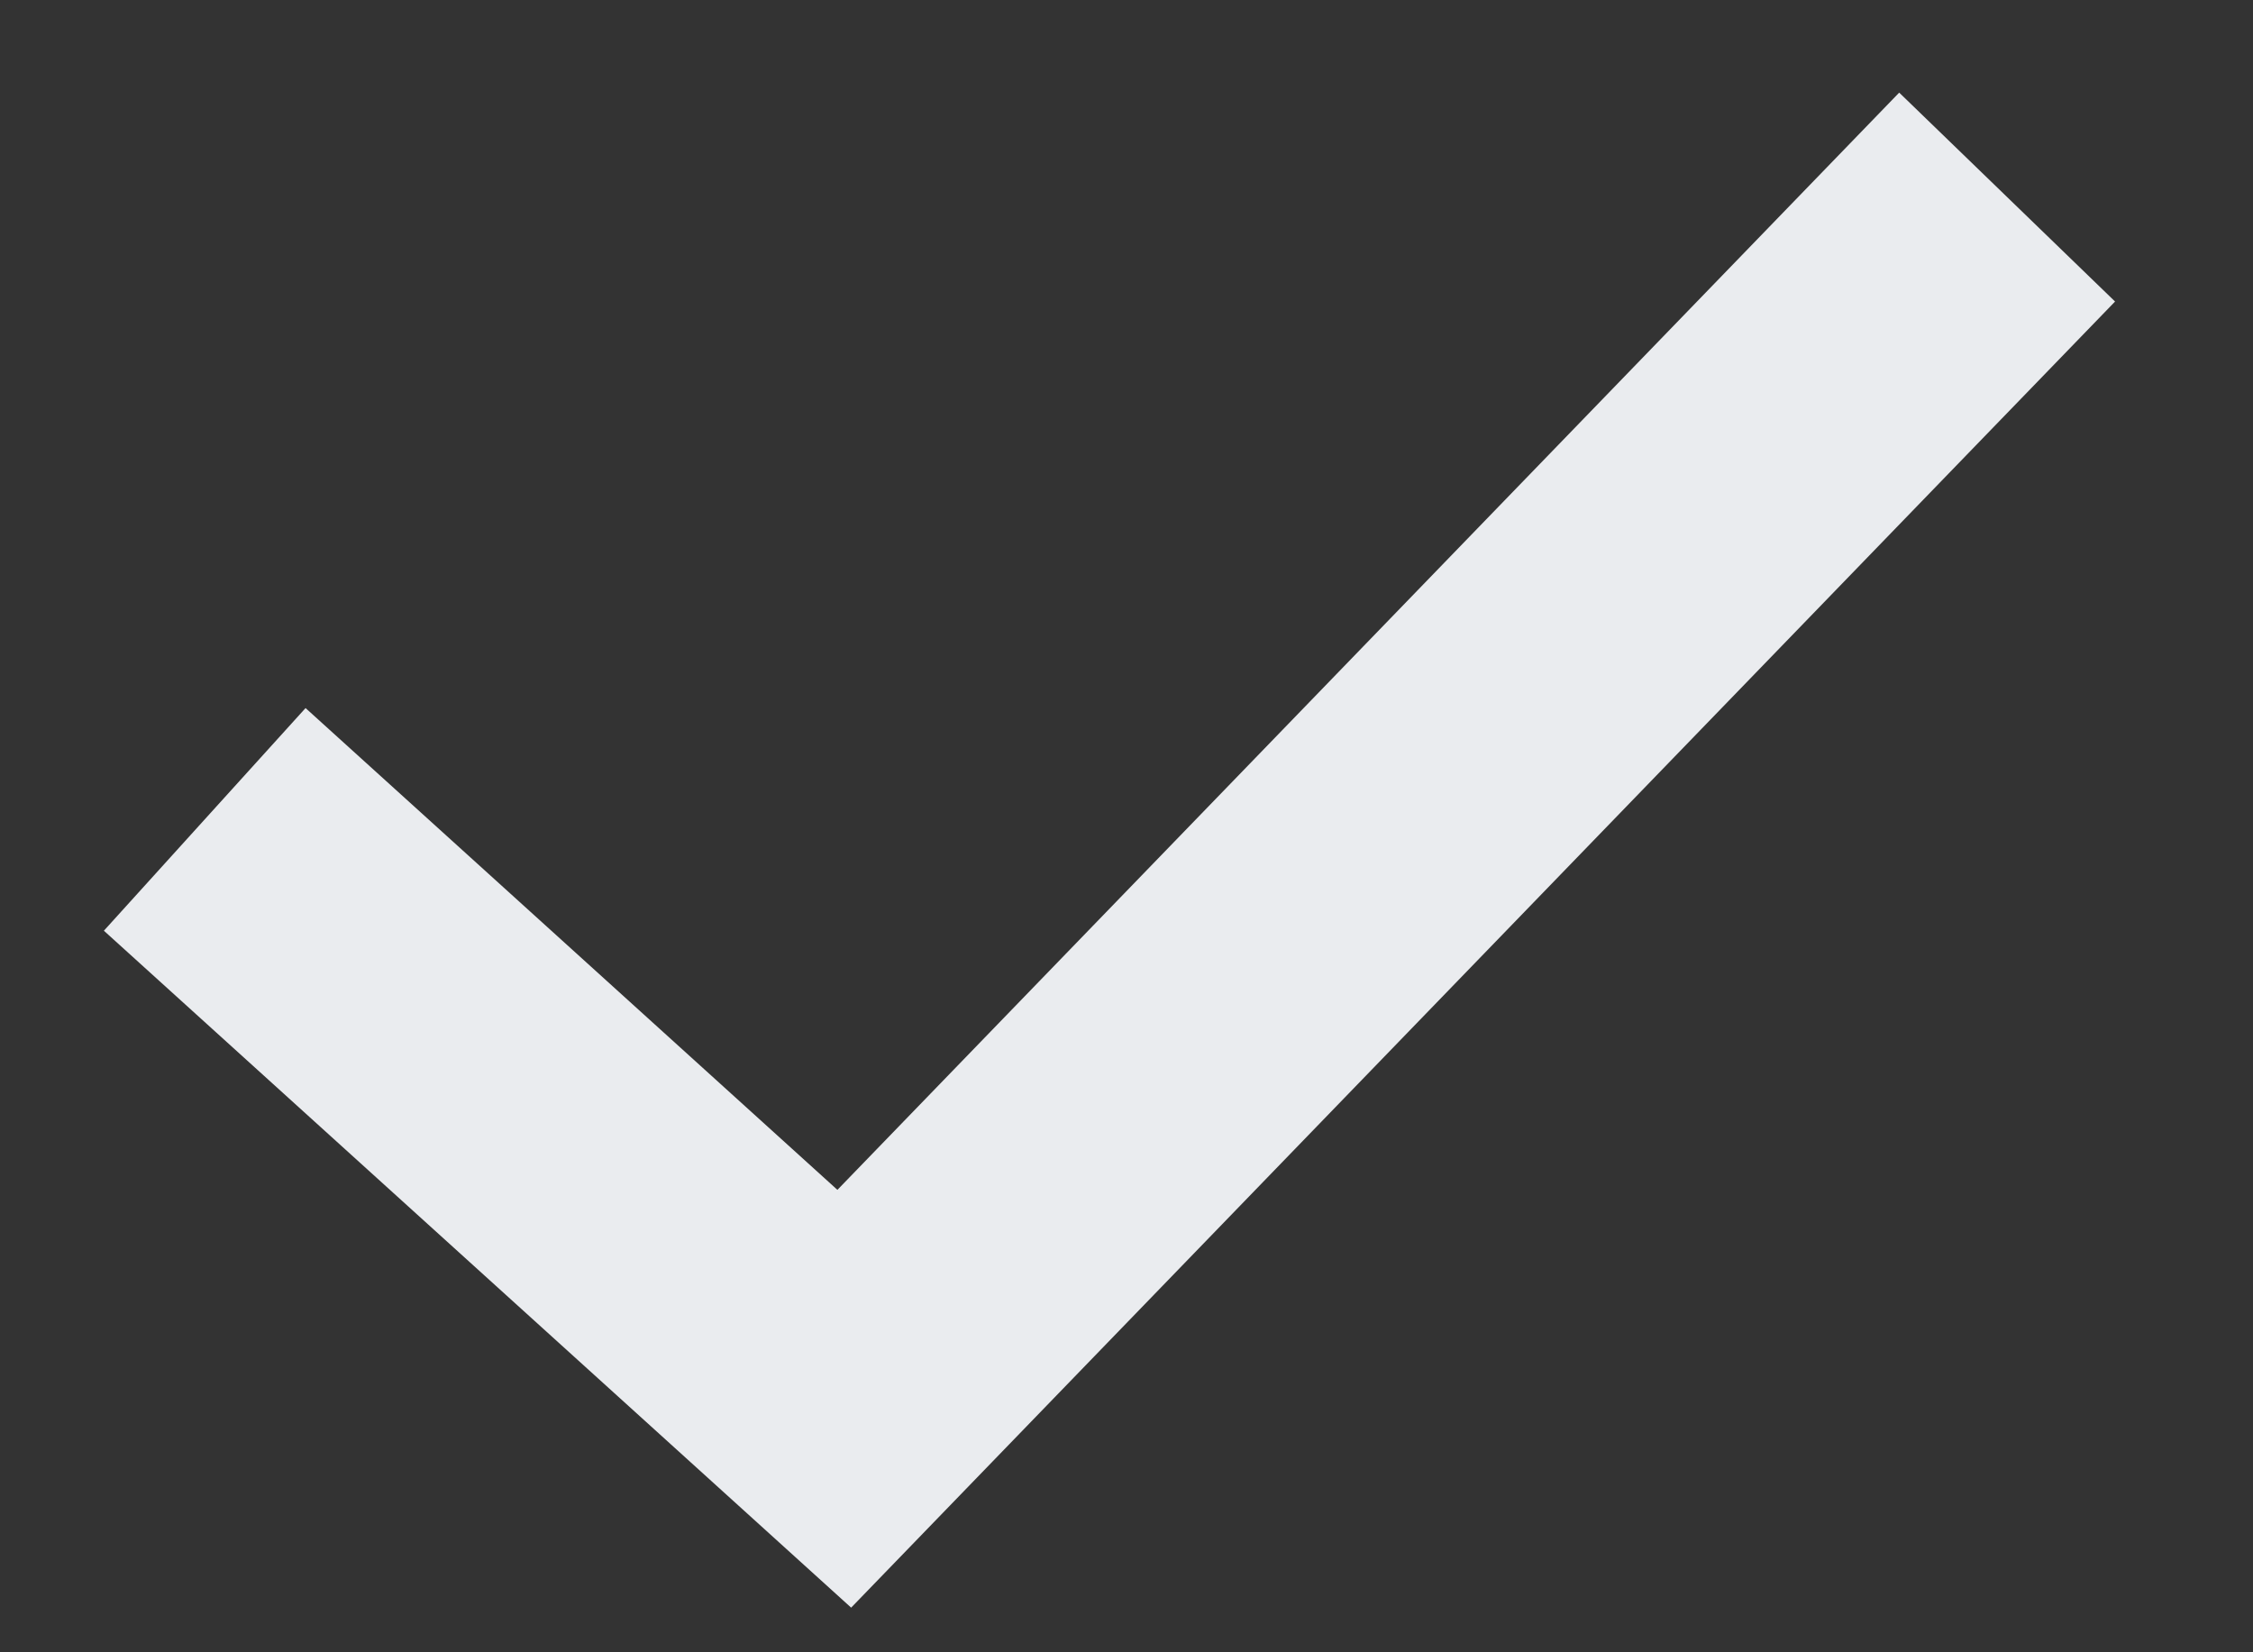 <svg width="15" height="11" viewBox="0 0 15 11" fill="none" xmlns="http://www.w3.org/2000/svg">
<rect x="0" y="0" width="15" height="11" fill="#333333" stroke="none"/>
<path d="M1.363 5.455L5.621 9.312L13.363 1.312" stroke="#EAECEF" stroke-width="2"/>
</svg>
